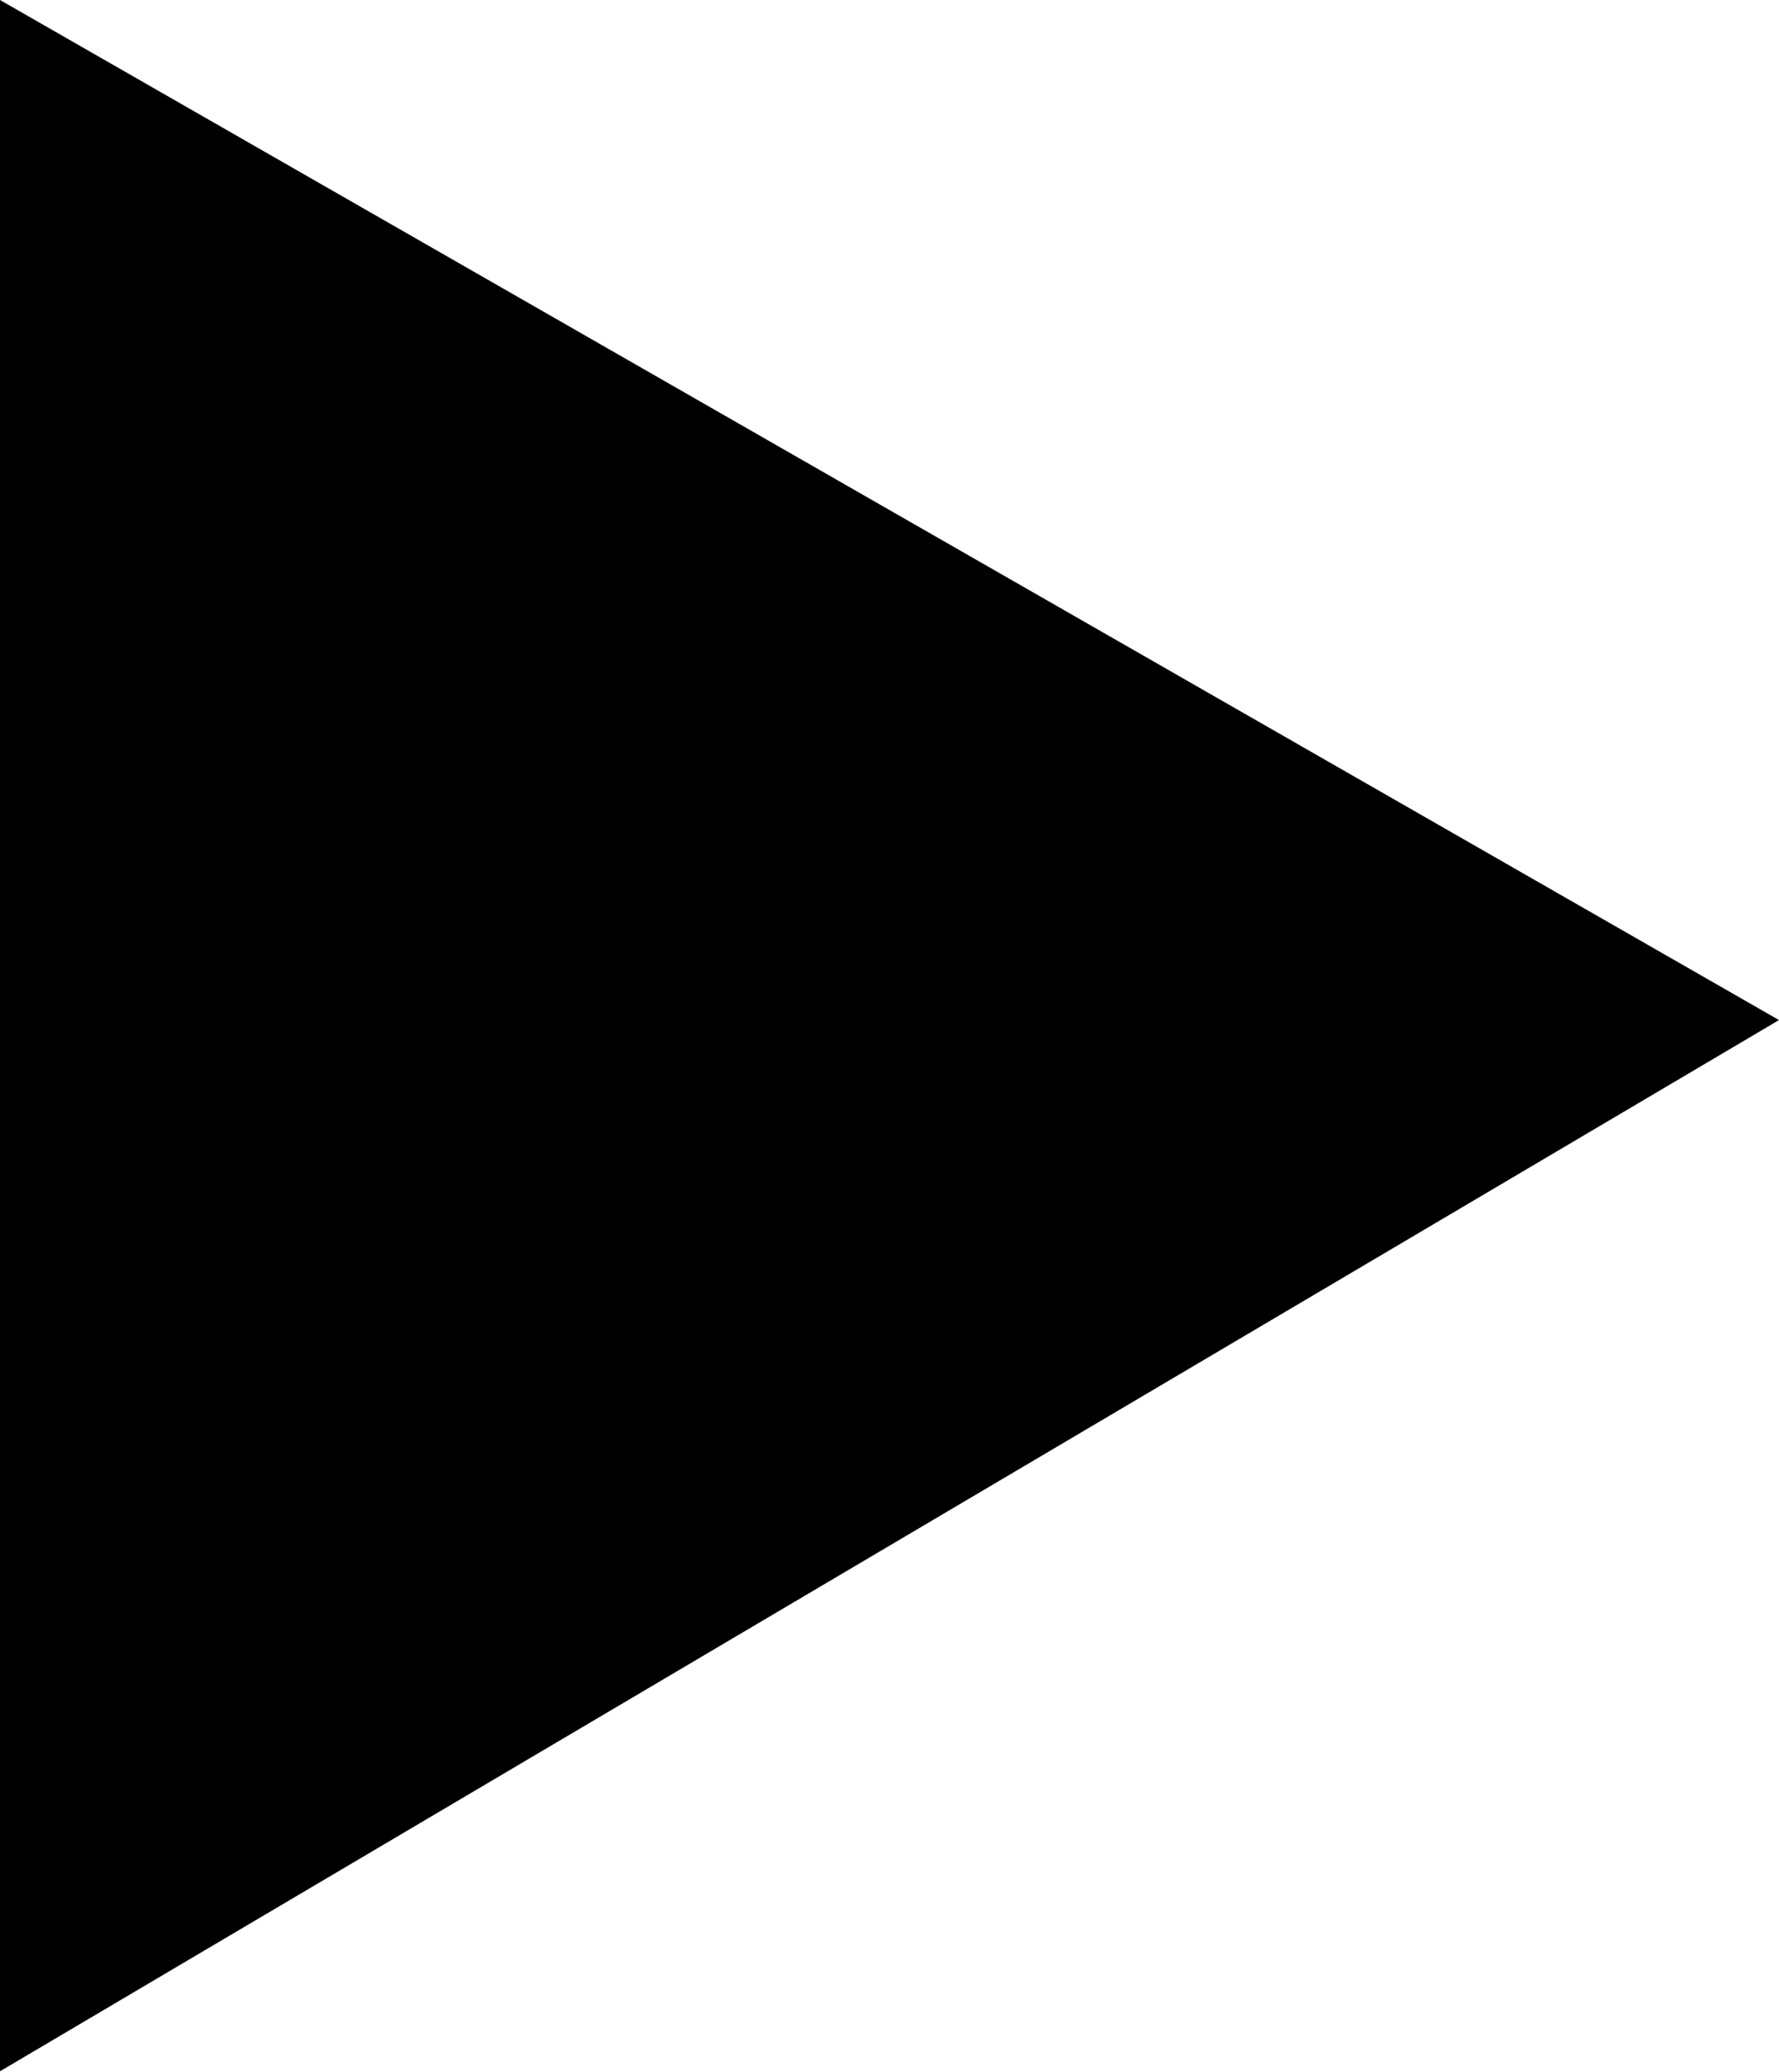 <?xml version="1.0" encoding="UTF-8"?>
<svg xmlns="http://www.w3.org/2000/svg" xmlns:xlink="http://www.w3.org/1999/xlink" width="8" height="9.314" viewBox="0 0 8 9.314">
<path fill-rule="evenodd" fill="rgb(0%, 0%, 0%)" fill-opacity="1" d="M 0 0 L 0 9.312 L 8 4.586 Z M 0 0 "/>
</svg>
